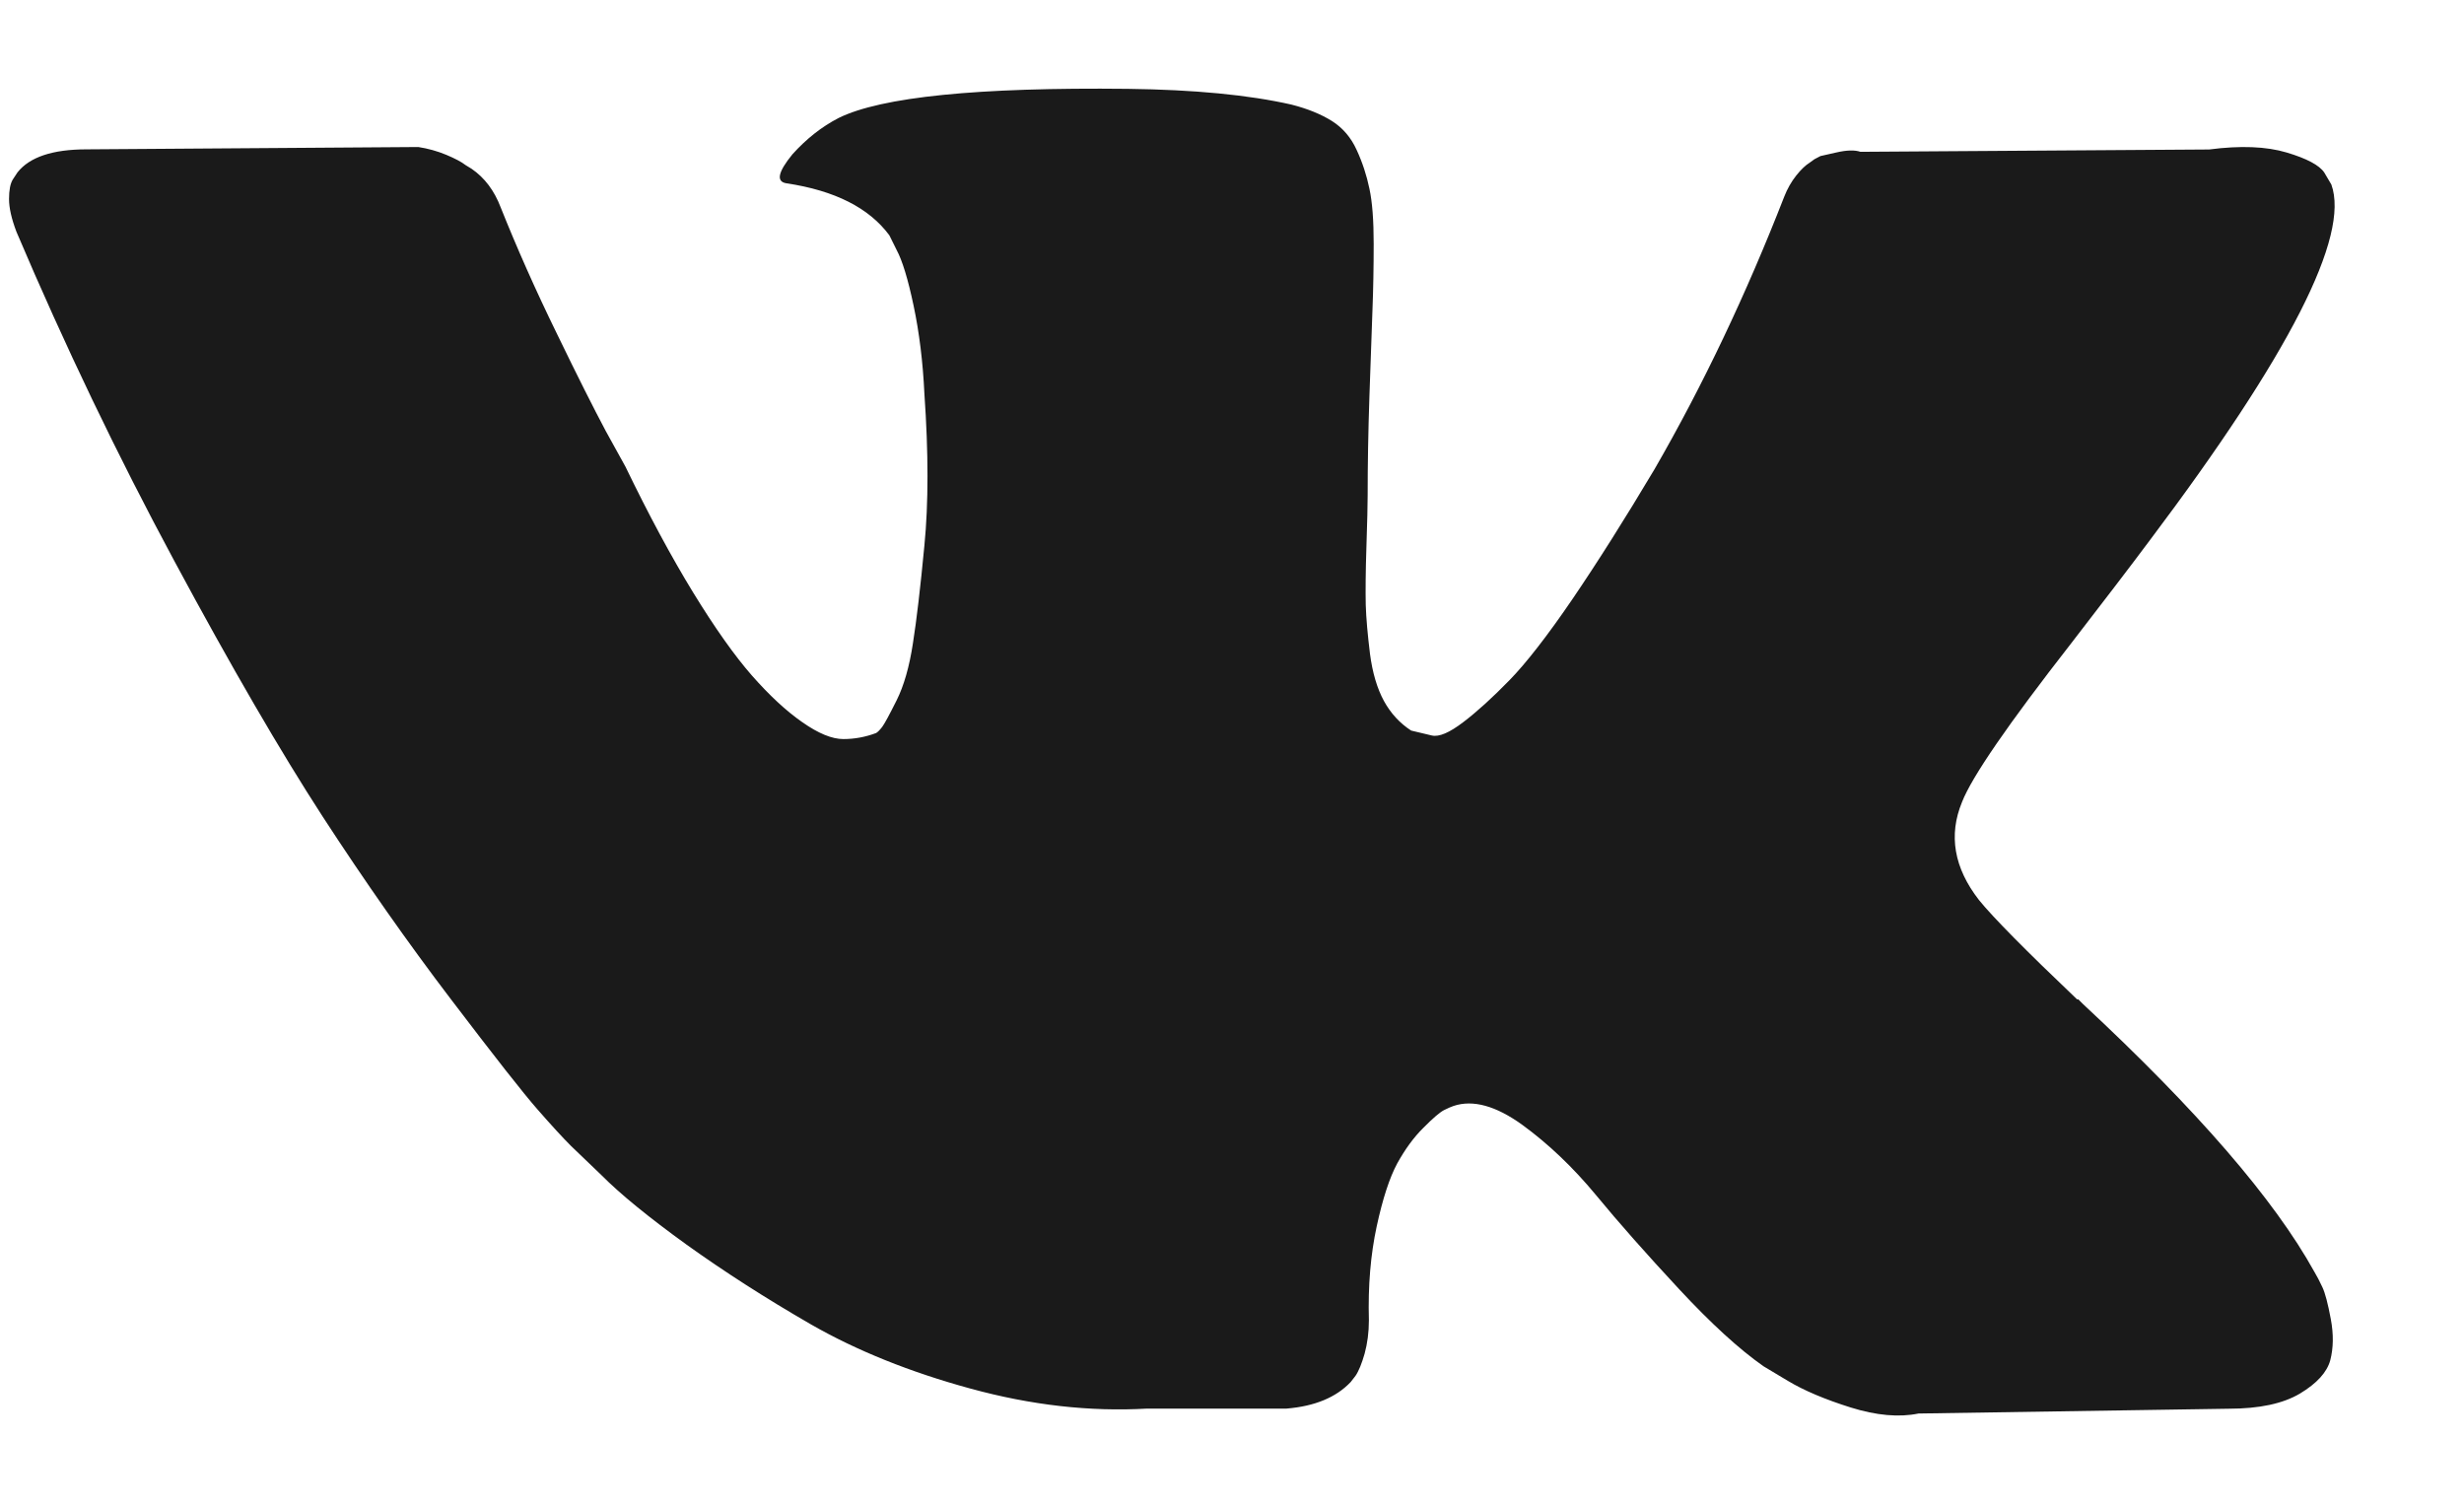 <svg width="18" height="11" viewBox="0 0 18 11" fill="none" xmlns="http://www.w3.org/2000/svg">
<path d="M16.965 9.402C16.944 9.357 16.925 9.321 16.907 9.291C16.613 8.76 16.049 8.109 15.218 7.336L15.2 7.318L15.192 7.31L15.183 7.301H15.174C14.796 6.941 14.557 6.699 14.457 6.575C14.274 6.34 14.233 6.101 14.333 5.859C14.404 5.676 14.67 5.29 15.13 4.7C15.371 4.388 15.563 4.137 15.704 3.948C16.725 2.592 17.167 1.725 17.031 1.348L16.979 1.26C16.943 1.207 16.852 1.158 16.704 1.114C16.557 1.07 16.368 1.062 16.138 1.092L13.591 1.109C13.55 1.095 13.491 1.096 13.414 1.114C13.337 1.131 13.299 1.14 13.299 1.14L13.255 1.163L13.219 1.189C13.19 1.207 13.157 1.238 13.122 1.282C13.087 1.326 13.057 1.378 13.034 1.437C12.756 2.15 12.441 2.814 12.087 3.427C11.869 3.793 11.669 4.109 11.486 4.378C11.303 4.646 11.149 4.844 11.026 4.97C10.902 5.097 10.79 5.199 10.69 5.275C10.589 5.352 10.513 5.385 10.46 5.373C10.407 5.361 10.357 5.349 10.309 5.337C10.227 5.284 10.16 5.212 10.11 5.121C10.06 5.029 10.026 4.914 10.008 4.776C9.991 4.637 9.98 4.518 9.977 4.417C9.975 4.317 9.976 4.176 9.982 3.993C9.988 3.81 9.991 3.686 9.991 3.621C9.991 3.397 9.995 3.154 10.004 2.892C10.013 2.629 10.02 2.421 10.026 2.268C10.032 2.115 10.035 1.952 10.035 1.781C10.035 1.61 10.025 1.476 10.004 1.379C9.984 1.282 9.953 1.187 9.911 1.096C9.87 1.005 9.809 0.934 9.73 0.884C9.65 0.834 9.552 0.794 9.434 0.764C9.121 0.693 8.723 0.655 8.24 0.649C7.143 0.637 6.438 0.708 6.126 0.862C6.002 0.926 5.89 1.015 5.789 1.127C5.683 1.257 5.668 1.327 5.745 1.339C6.099 1.392 6.349 1.519 6.497 1.719L6.55 1.826C6.591 1.902 6.633 2.038 6.674 2.233C6.715 2.427 6.742 2.642 6.753 2.878C6.783 3.309 6.783 3.677 6.753 3.984C6.724 4.29 6.696 4.529 6.669 4.7C6.643 4.871 6.603 5.01 6.55 5.116C6.497 5.222 6.462 5.287 6.444 5.311C6.426 5.334 6.411 5.349 6.4 5.355C6.323 5.384 6.243 5.399 6.161 5.399C6.078 5.399 5.978 5.358 5.86 5.275C5.742 5.193 5.62 5.079 5.493 4.935C5.366 4.79 5.223 4.588 5.064 4.329C4.905 4.069 4.74 3.763 4.569 3.409L4.427 3.152C4.339 2.987 4.218 2.747 4.065 2.431C3.911 2.116 3.776 1.811 3.658 1.516C3.611 1.392 3.54 1.298 3.445 1.233L3.401 1.206C3.372 1.183 3.324 1.158 3.26 1.131C3.195 1.104 3.127 1.085 3.056 1.074L0.633 1.091C0.385 1.091 0.217 1.147 0.128 1.259L0.093 1.312C0.075 1.342 0.066 1.389 0.066 1.454C0.066 1.519 0.084 1.598 0.12 1.693C0.473 2.524 0.858 3.326 1.274 4.099C1.689 4.871 2.051 5.493 2.357 5.965C2.664 6.437 2.976 6.882 3.295 7.301C3.613 7.719 3.824 7.988 3.927 8.105C4.031 8.224 4.112 8.312 4.171 8.371L4.392 8.583C4.533 8.725 4.741 8.894 5.015 9.092C5.29 9.289 5.593 9.484 5.926 9.676C6.26 9.867 6.647 10.023 7.09 10.144C7.532 10.265 7.962 10.314 8.381 10.29H9.398C9.605 10.273 9.761 10.208 9.867 10.096L9.902 10.051C9.926 10.016 9.948 9.961 9.969 9.888C9.989 9.814 10 9.733 10 9.645C9.993 9.391 10.013 9.163 10.057 8.959C10.101 8.756 10.151 8.603 10.207 8.499C10.264 8.396 10.327 8.309 10.398 8.239C10.468 8.168 10.519 8.125 10.548 8.11C10.578 8.095 10.601 8.085 10.619 8.079C10.76 8.032 10.927 8.078 11.119 8.216C11.31 8.355 11.49 8.526 11.658 8.729C11.826 8.933 12.028 9.161 12.264 9.415C12.5 9.669 12.706 9.857 12.883 9.981L13.06 10.087C13.178 10.158 13.332 10.223 13.52 10.282C13.709 10.341 13.874 10.355 14.015 10.326L16.28 10.291C16.504 10.291 16.678 10.254 16.802 10.18C16.925 10.106 16.999 10.025 17.023 9.937C17.046 9.848 17.048 9.748 17.027 9.636C17.006 9.524 16.986 9.446 16.965 9.402Z" fill="#1A1A1A"/>
</svg>
